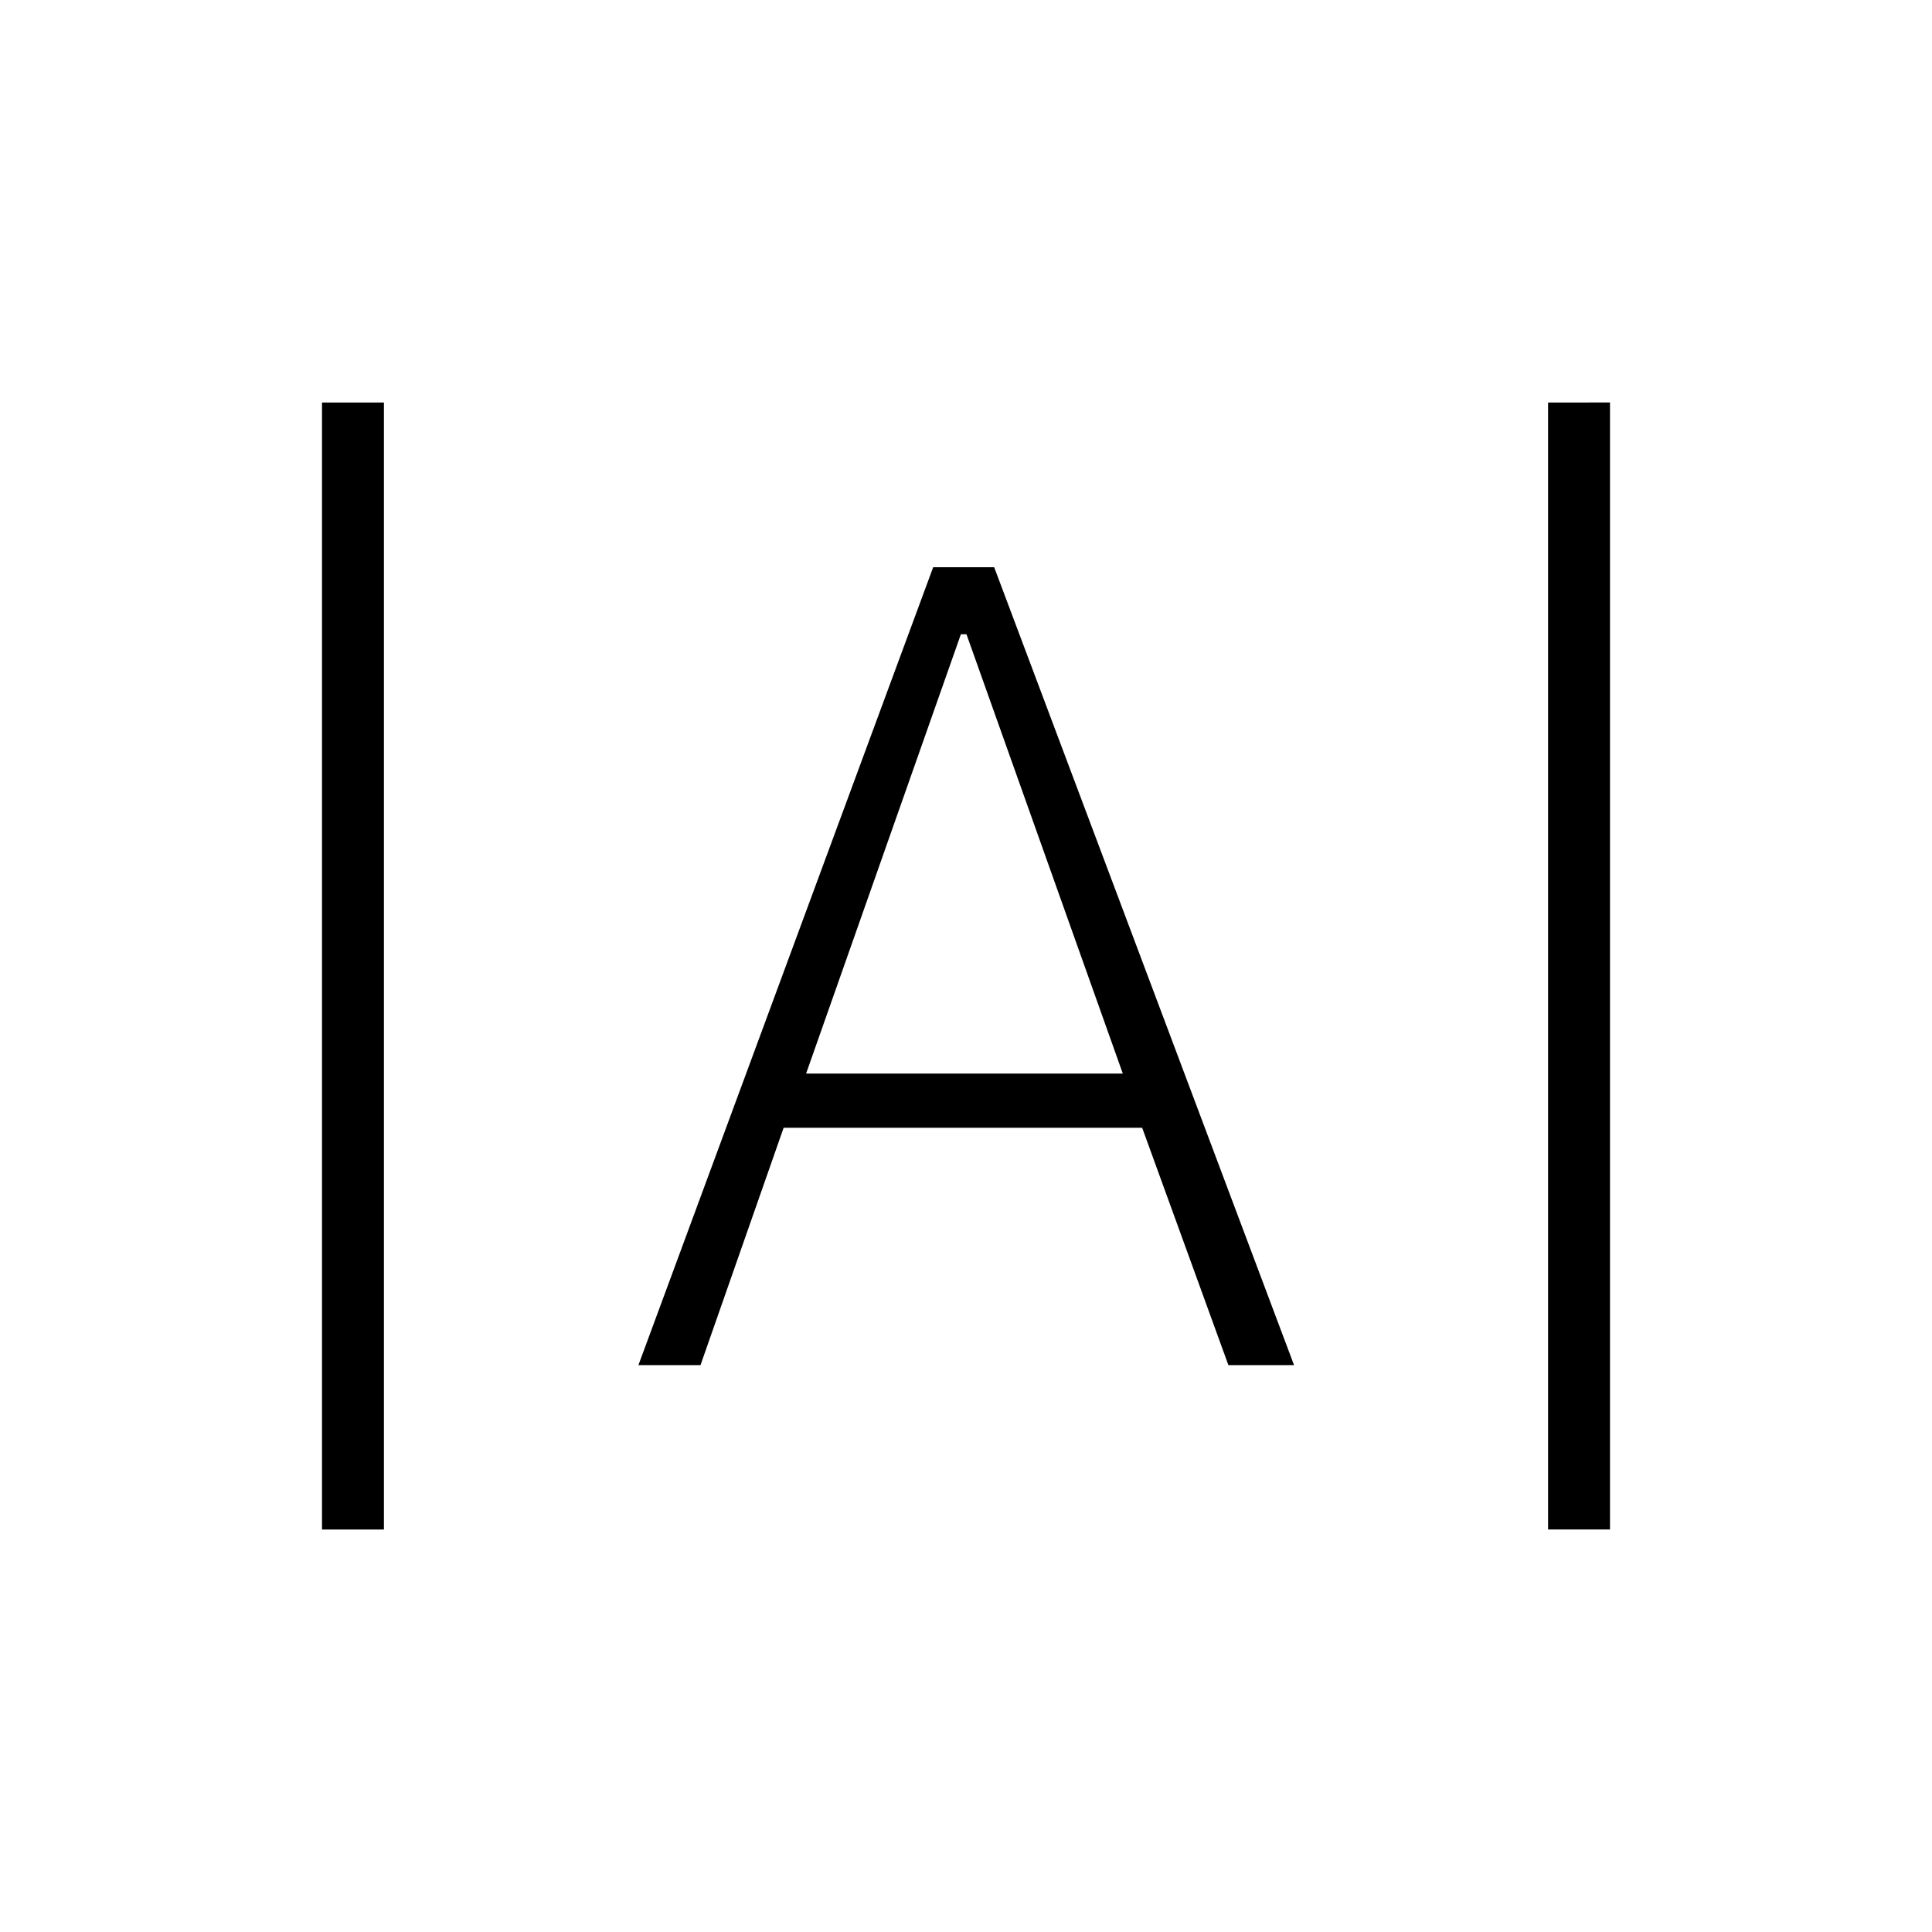 <svg xmlns="http://www.w3.org/2000/svg" height="48" viewBox="0 -960 960 960" width="48"><path d="M160-200v-560h30.77v560H160Zm609.23 0v-560H800v560h-30.77Zm-452-81.69 146.46-396.46H494l149 396.46h-32.62l-42.84-117.93H389.38l-41.3 117.93h-30.85Zm83.31-144.85h157.38l-77.69-218.31h-2.77l-76.92 218.31Z"/></svg>